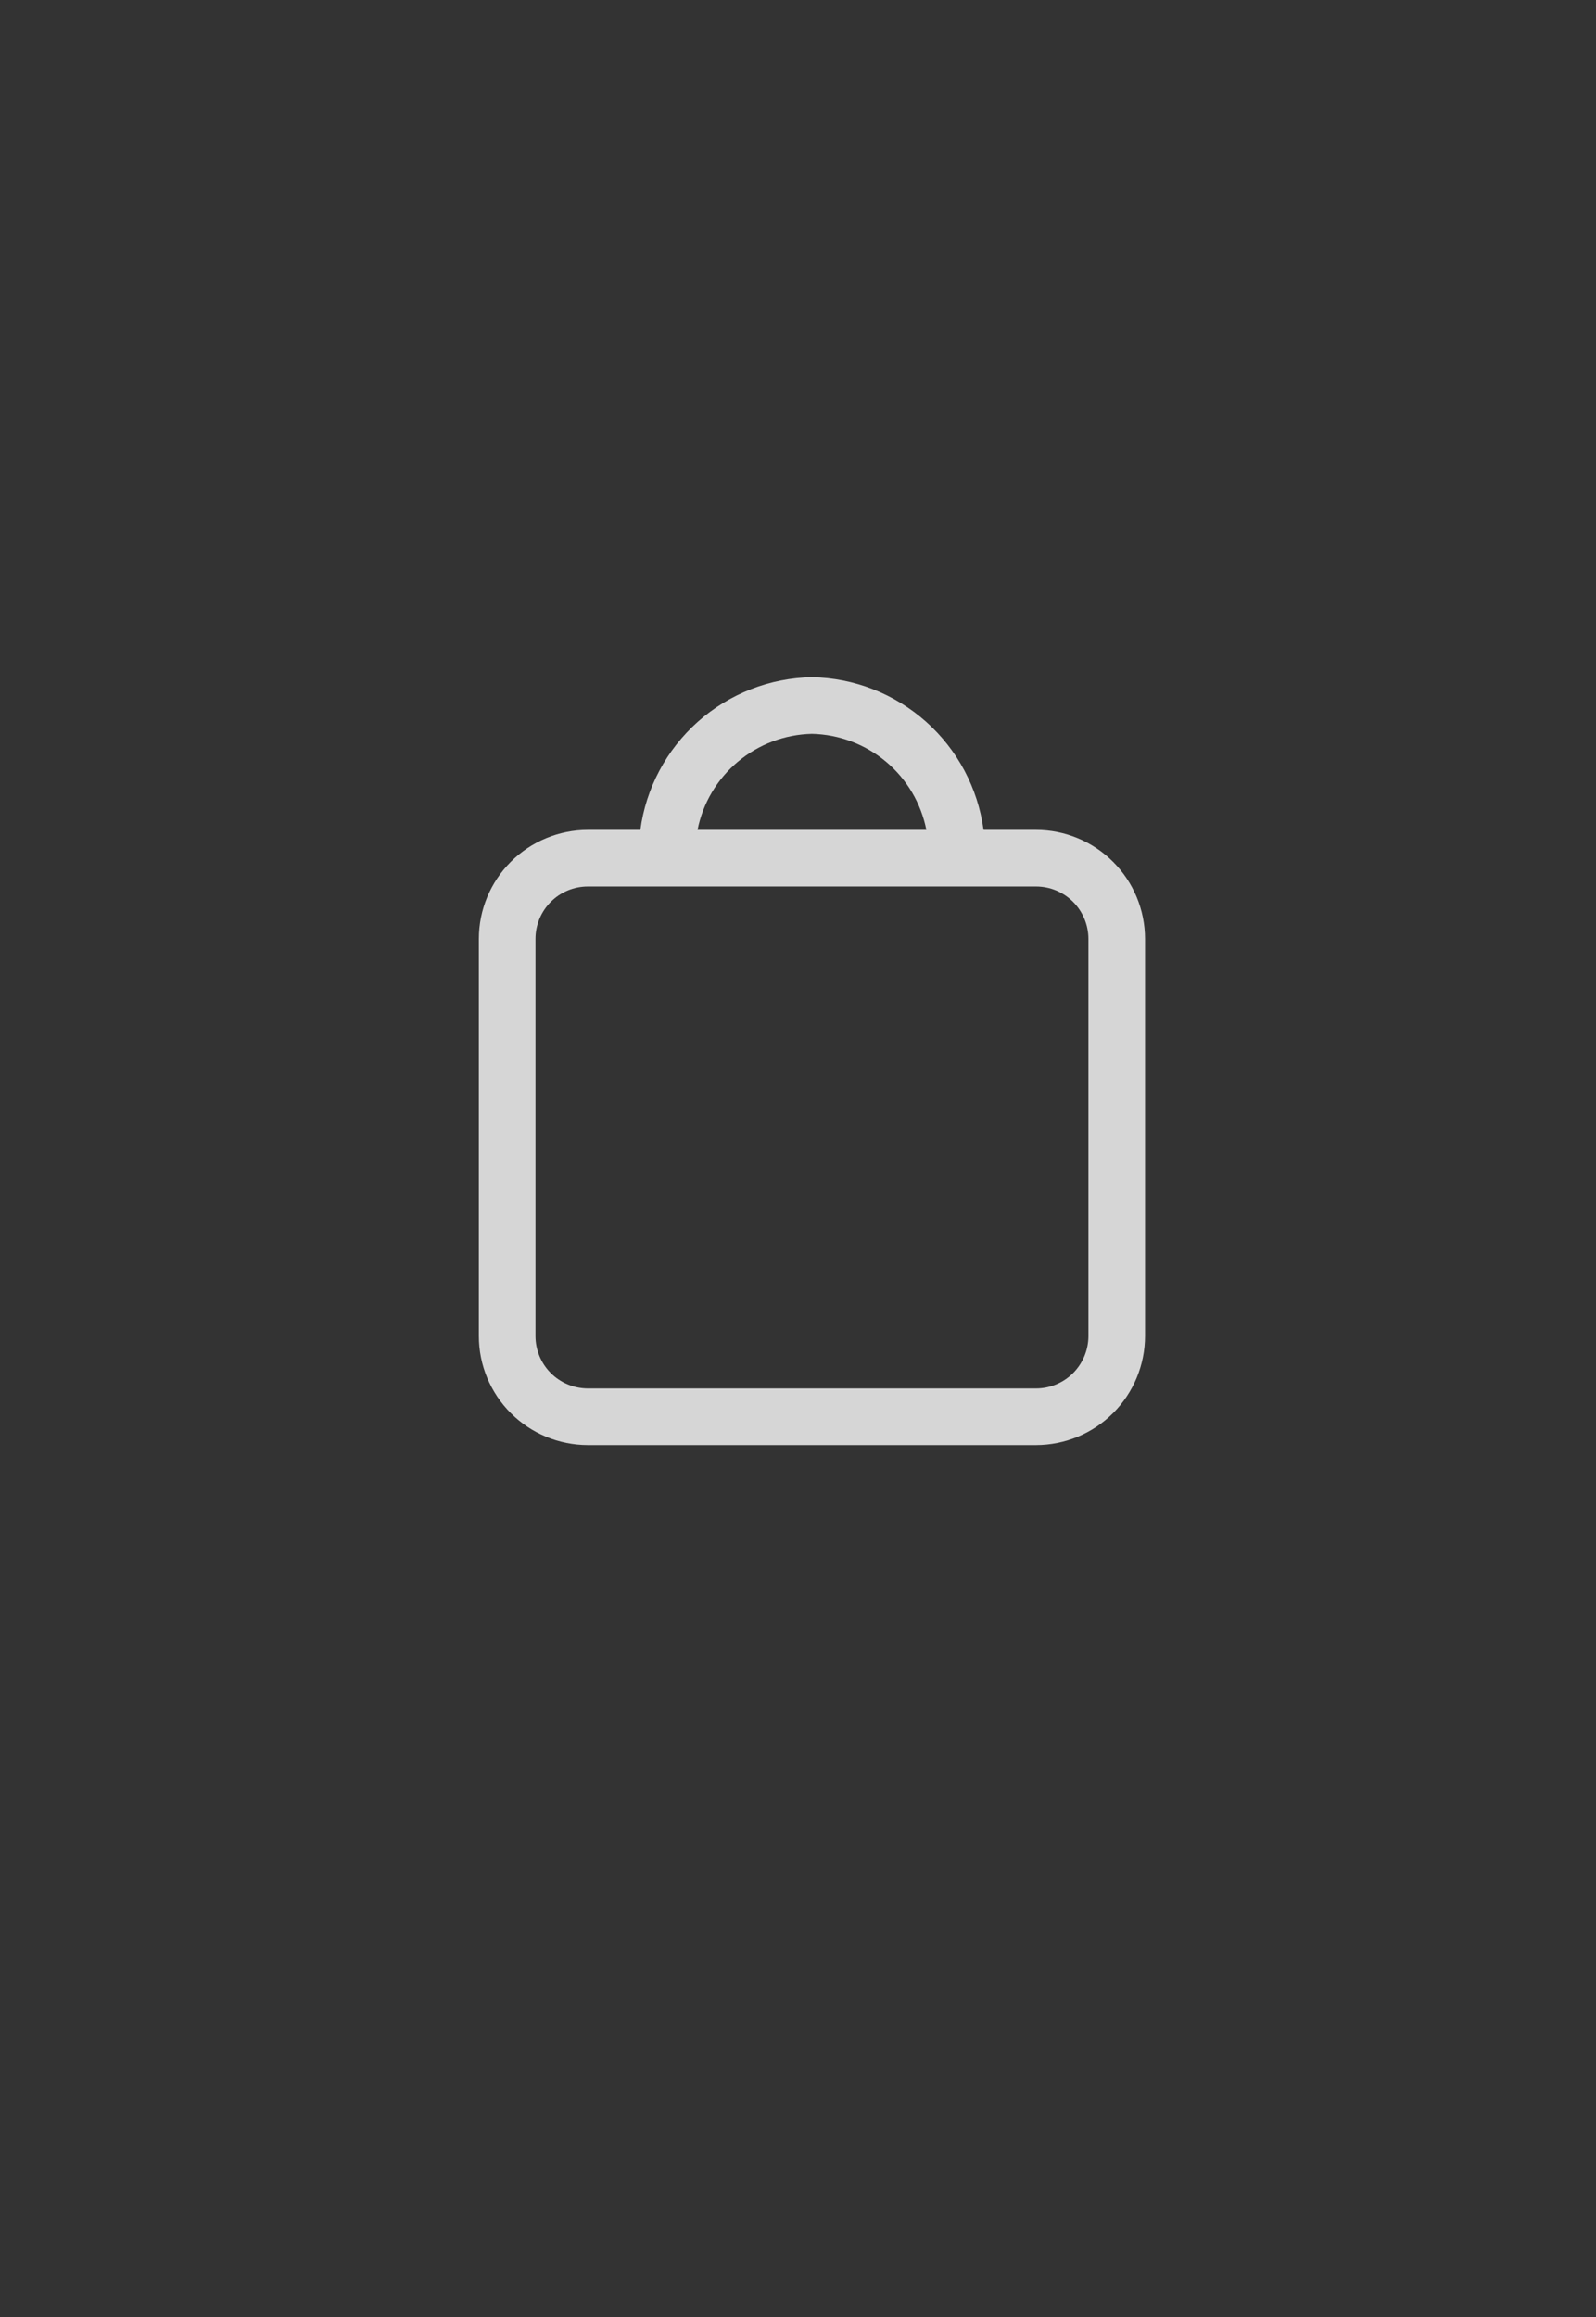 <svg width="31" height="45" viewBox="0 0 31 45" fill="none" xmlns="http://www.w3.org/2000/svg">
<rect x="0" y="0" width="31" height="45" fill="#333333" stroke="none"/>
<g clip-path="url(#clip0_1_587)">
<path d="M20.124 16.117H19.104C18.994 15.306 18.598 14.561 17.987 14.017C17.375 13.473 16.589 13.166 15.771 13.152C14.953 13.166 14.166 13.473 13.555 14.017C12.944 14.561 12.547 15.306 12.438 16.117H11.418C10.857 16.118 10.318 16.341 9.922 16.737C9.525 17.134 9.301 17.672 9.301 18.233V25.949C9.301 26.51 9.524 27.048 9.921 27.445C10.318 27.842 10.856 28.065 11.417 28.066H20.124C20.685 28.065 21.223 27.842 21.62 27.445C22.017 27.048 22.24 26.51 22.241 25.949V18.233C22.24 17.672 22.017 17.134 21.62 16.738C21.223 16.341 20.685 16.118 20.124 16.117ZM15.771 14.252C16.298 14.264 16.806 14.455 17.21 14.794C17.614 15.133 17.89 15.6 17.993 16.117H13.549C13.651 15.6 13.928 15.133 14.332 14.794C14.736 14.455 15.243 14.264 15.771 14.252ZM21.141 25.949C21.14 26.218 21.033 26.477 20.843 26.668C20.652 26.858 20.394 26.966 20.124 26.966H11.417C11.148 26.965 10.889 26.858 10.699 26.668C10.508 26.477 10.401 26.218 10.401 25.949V18.233C10.401 17.964 10.508 17.706 10.699 17.515C10.889 17.324 11.148 17.217 11.417 17.217H20.124C20.394 17.217 20.652 17.324 20.843 17.515C21.033 17.706 21.14 17.964 21.141 18.233V25.949Z" fill="white" fill-opacity="0.8"/>
</g>
<defs>
<clipPath id="clip0_1_587">
<rect width="14" height="44" fill="white" transform="translate(8.771 0.089)"/>
</clipPath>
</defs>
</svg>
